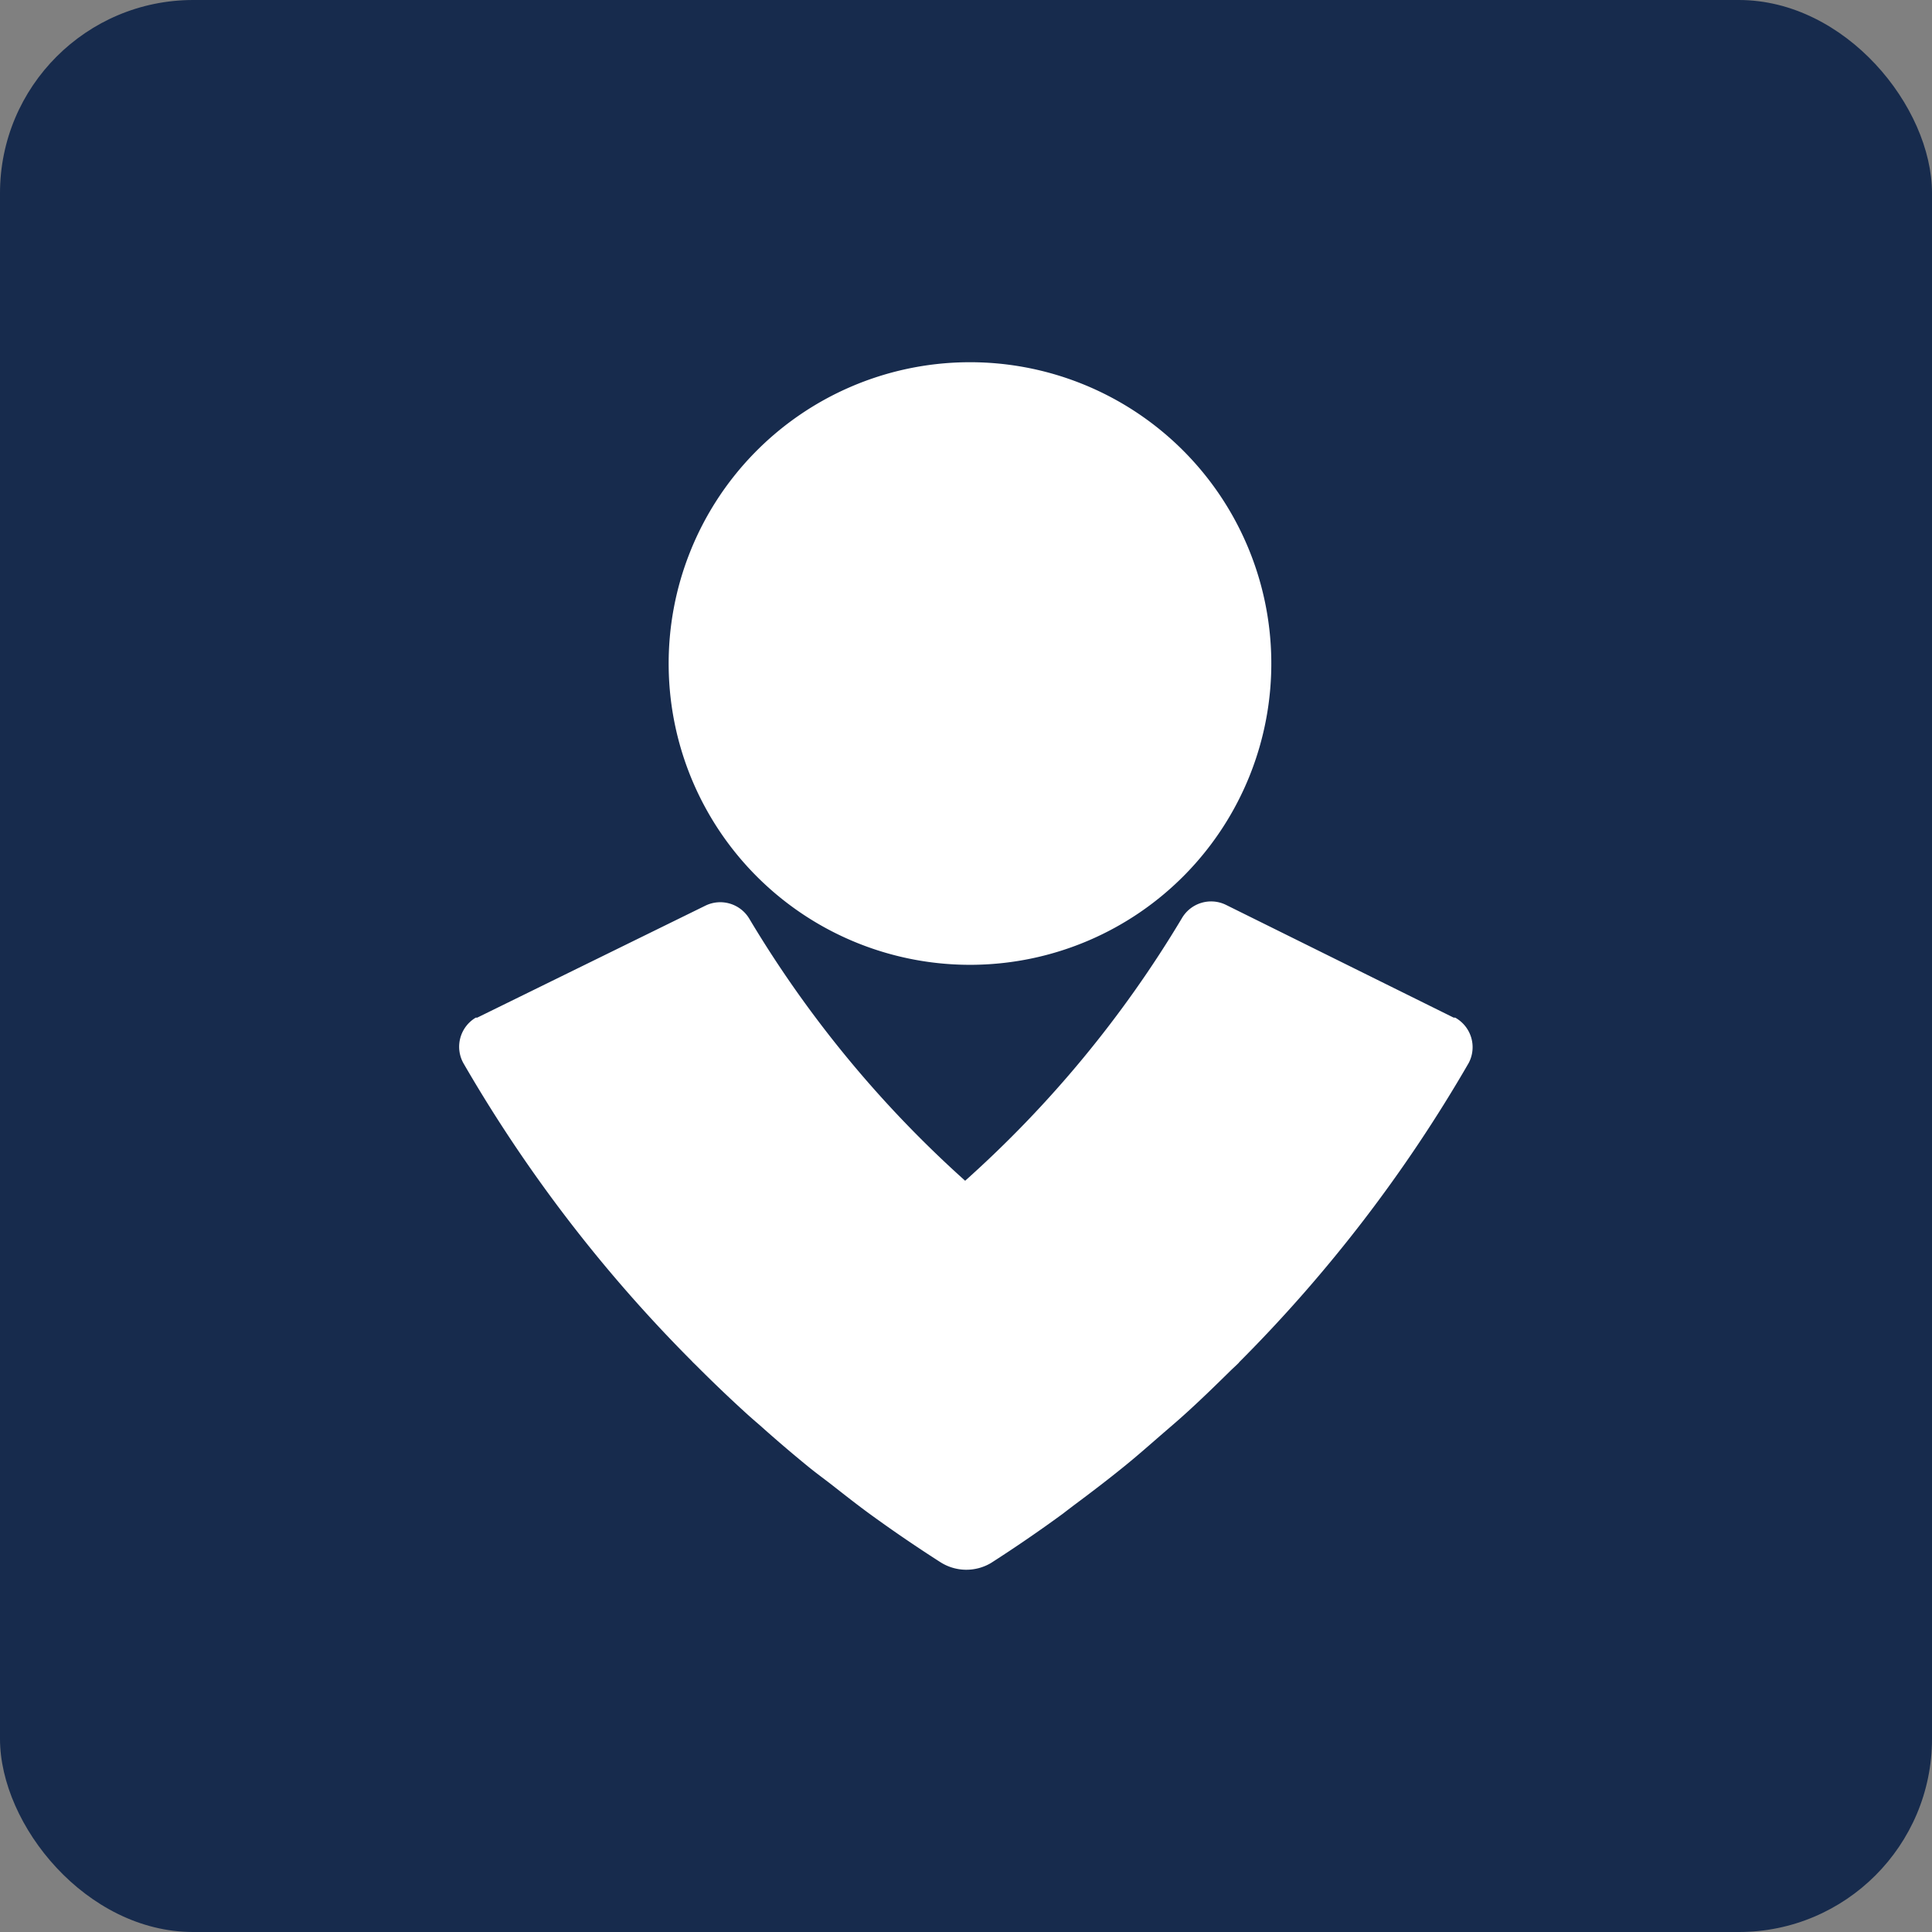 <svg xmlns="http://www.w3.org/2000/svg" fill="none" viewBox="0 0 20 20"><rect x="0" y="0" width="20" height="20" fill="#808080" stroke="none"/><rect width="100%" height="100%" rx="2px" ry="2px" fill="#172B4D"/><g transform="translate(10, 10) scale(0.625) translate(-10, -10)"><g clip-path="url(#a)"><path fill="#fff" d="M10.002 0a4.99 4.99 0 1 1 .129 9.98A4.99 4.99 0 0 1 10 0m8.102 10.855h-.025l-3.772-1.868a.56.56 0 0 0-.73.223 18.7 18.7 0 0 1-3.589 4.347 18.7 18.7 0 0 1-3.571-4.333.56.56 0 0 0-.73-.224l-3.78 1.855h-.024a.56.56 0 0 0-.207.752 24 24 0 0 0 3.792 4.944h-.002q.031.03.062.06.419.421.856.818.103.092.206.18.392.351.8.684c.12.098.246.19.368.284.23.18.46.362.697.533q.55.398 1.122.764a.8.8 0 0 0 .839.014q.608-.39 1.19-.816.083-.064.167-.128c.298-.222.594-.447.883-.683.195-.159.383-.325.573-.49.142-.123.284-.243.422-.369.246-.223.483-.454.72-.687.05-.05.106-.098.156-.15h-.003a24 24 0 0 0 3.804-4.958.56.56 0 0 0-.224-.752"/></g><defs><clipPath id="a"><path fill="#fff" d="M0 0h20v20H0z"/></clipPath></defs></g></svg>